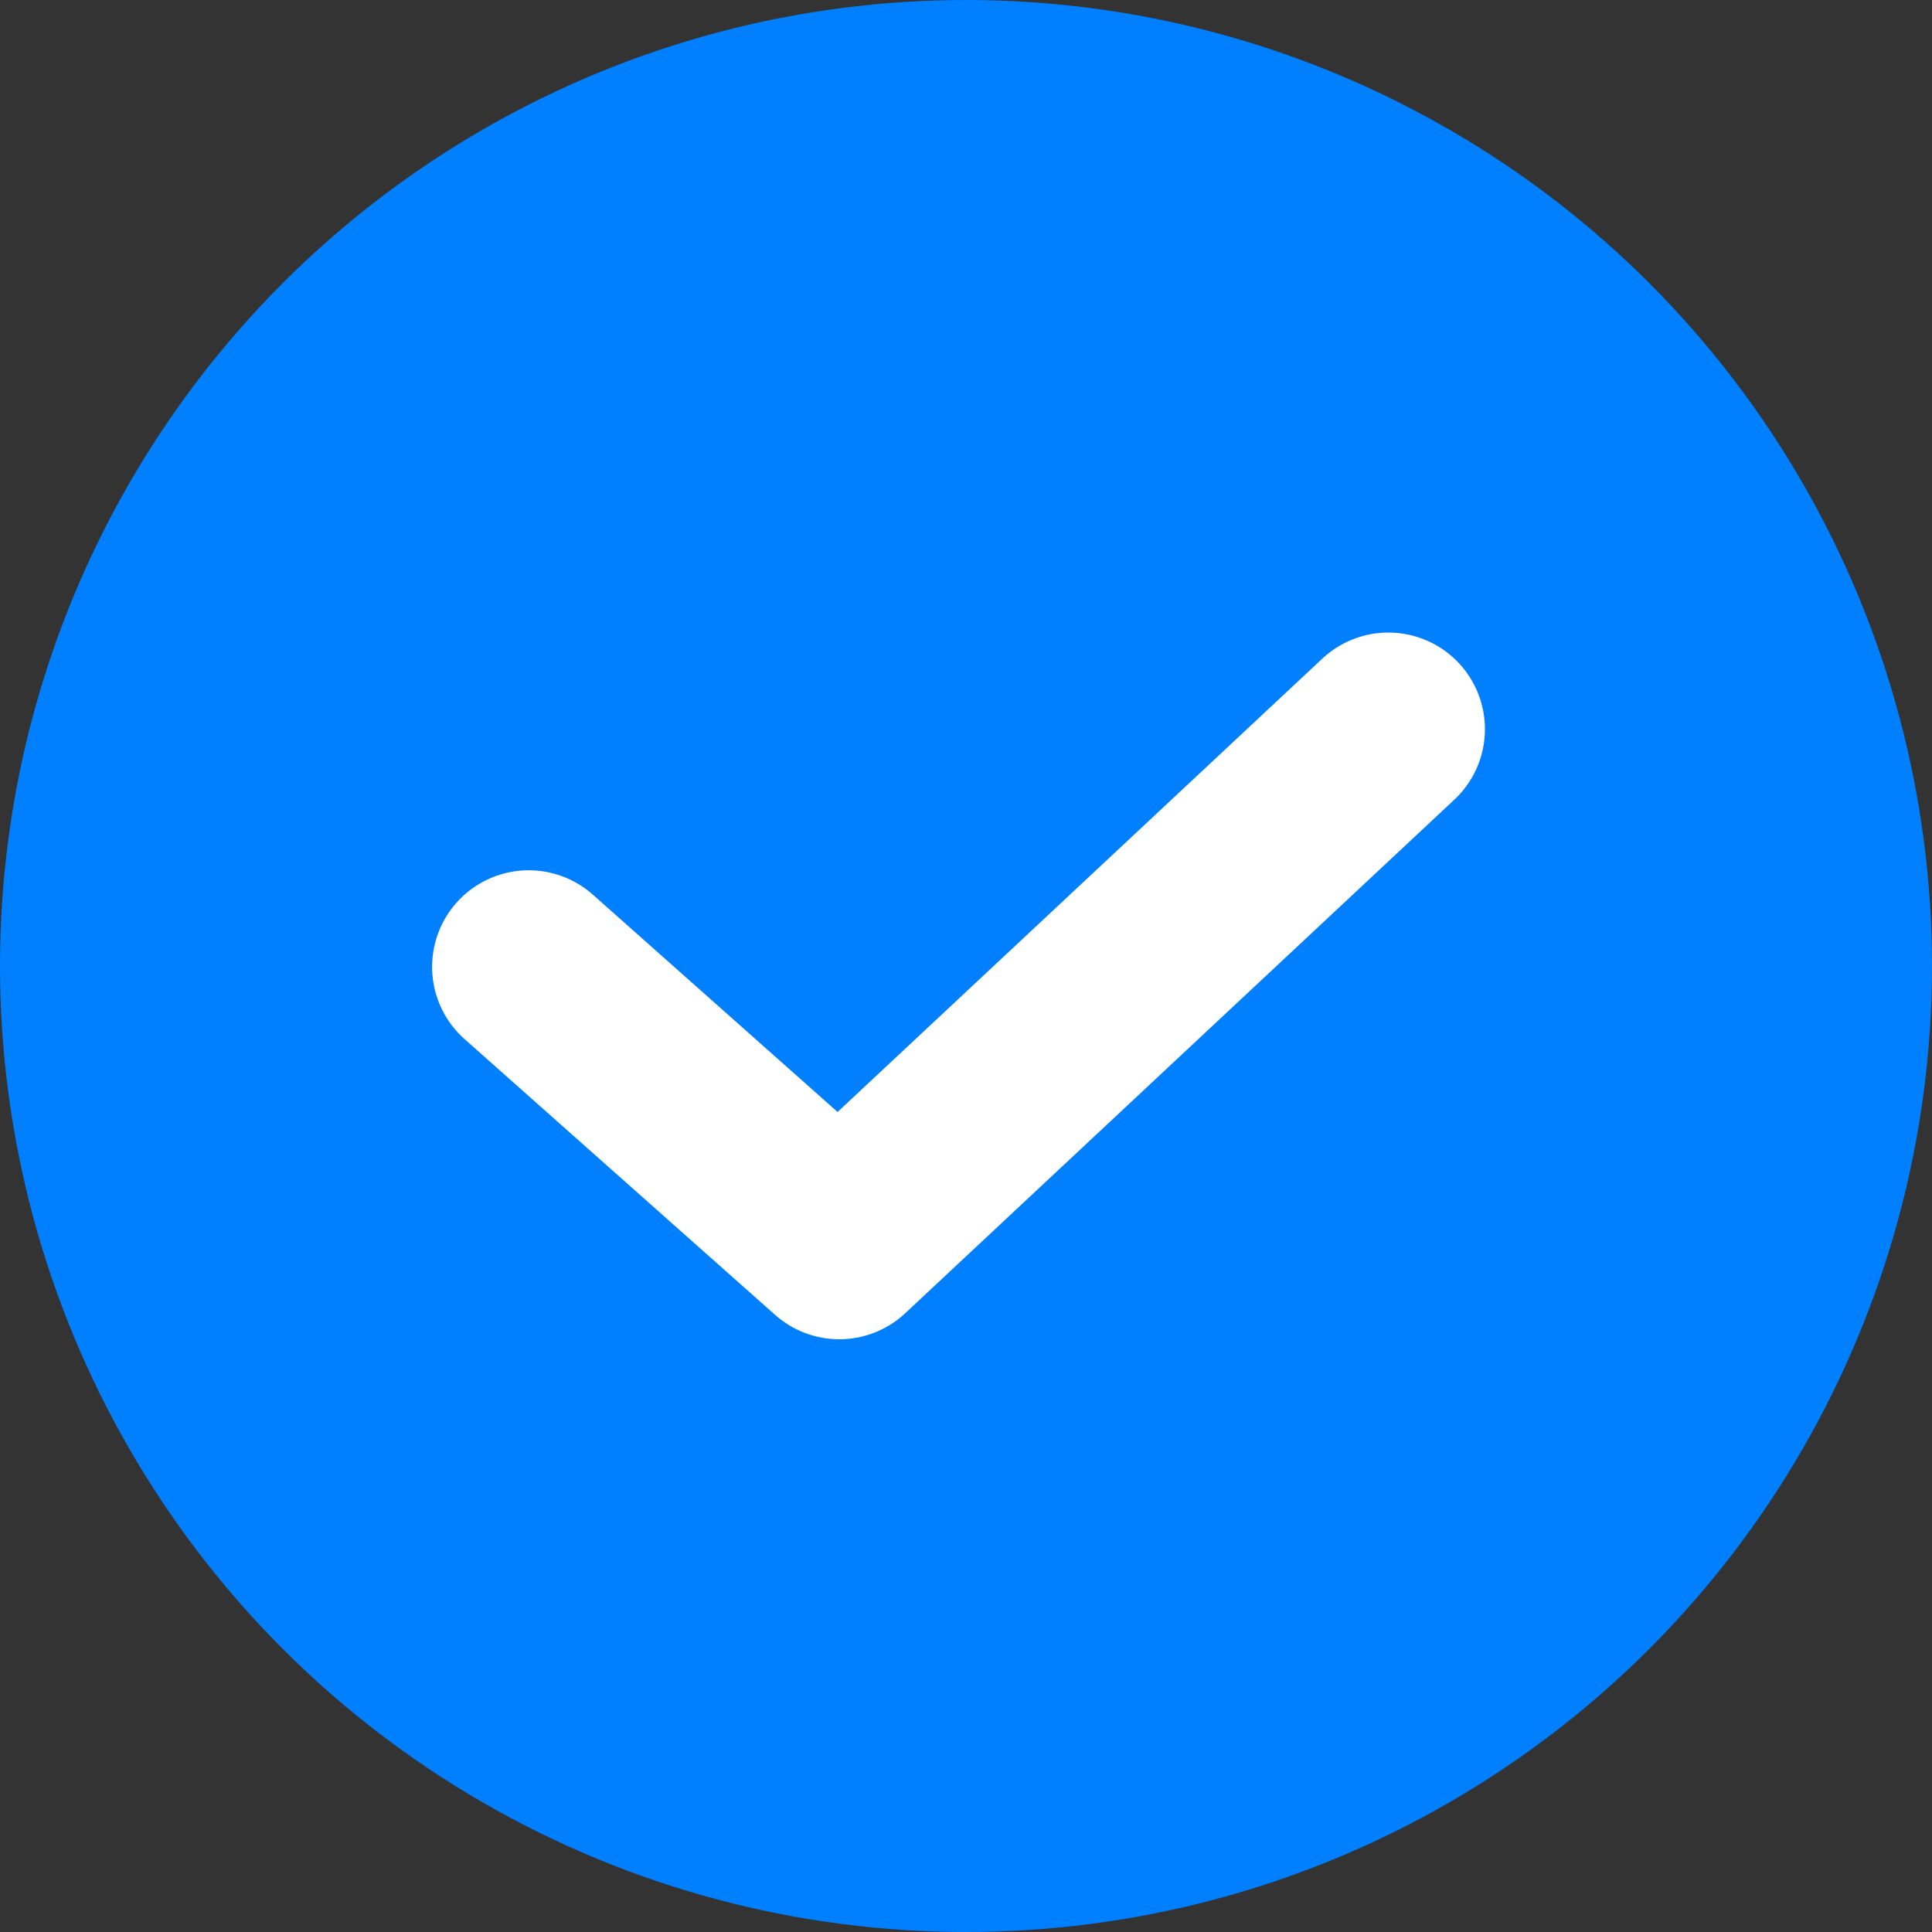 <svg xmlns="http://www.w3.org/2000/svg" width="20" height="20" viewBox="0 0 20 20">
    <rect x="0" y="0" width="20" height="20" fill="#333333" stroke="none"/>
    <g transform="translate(-827 -385.5)">
        <circle data-name="타원 624" cx="10" cy="10" r="10" transform="translate(827 385.5)" style="fill:#007fff"/>
        <path data-name="패스 5853" d="m5424-12197.9 3.215 2.855 5.684-5.316" transform="translate(-4591.527 12593.409)" style="fill:none;stroke:#fff;stroke-linecap:round;stroke-linejoin:round;stroke-width:2px"/>
    </g>
</svg>
